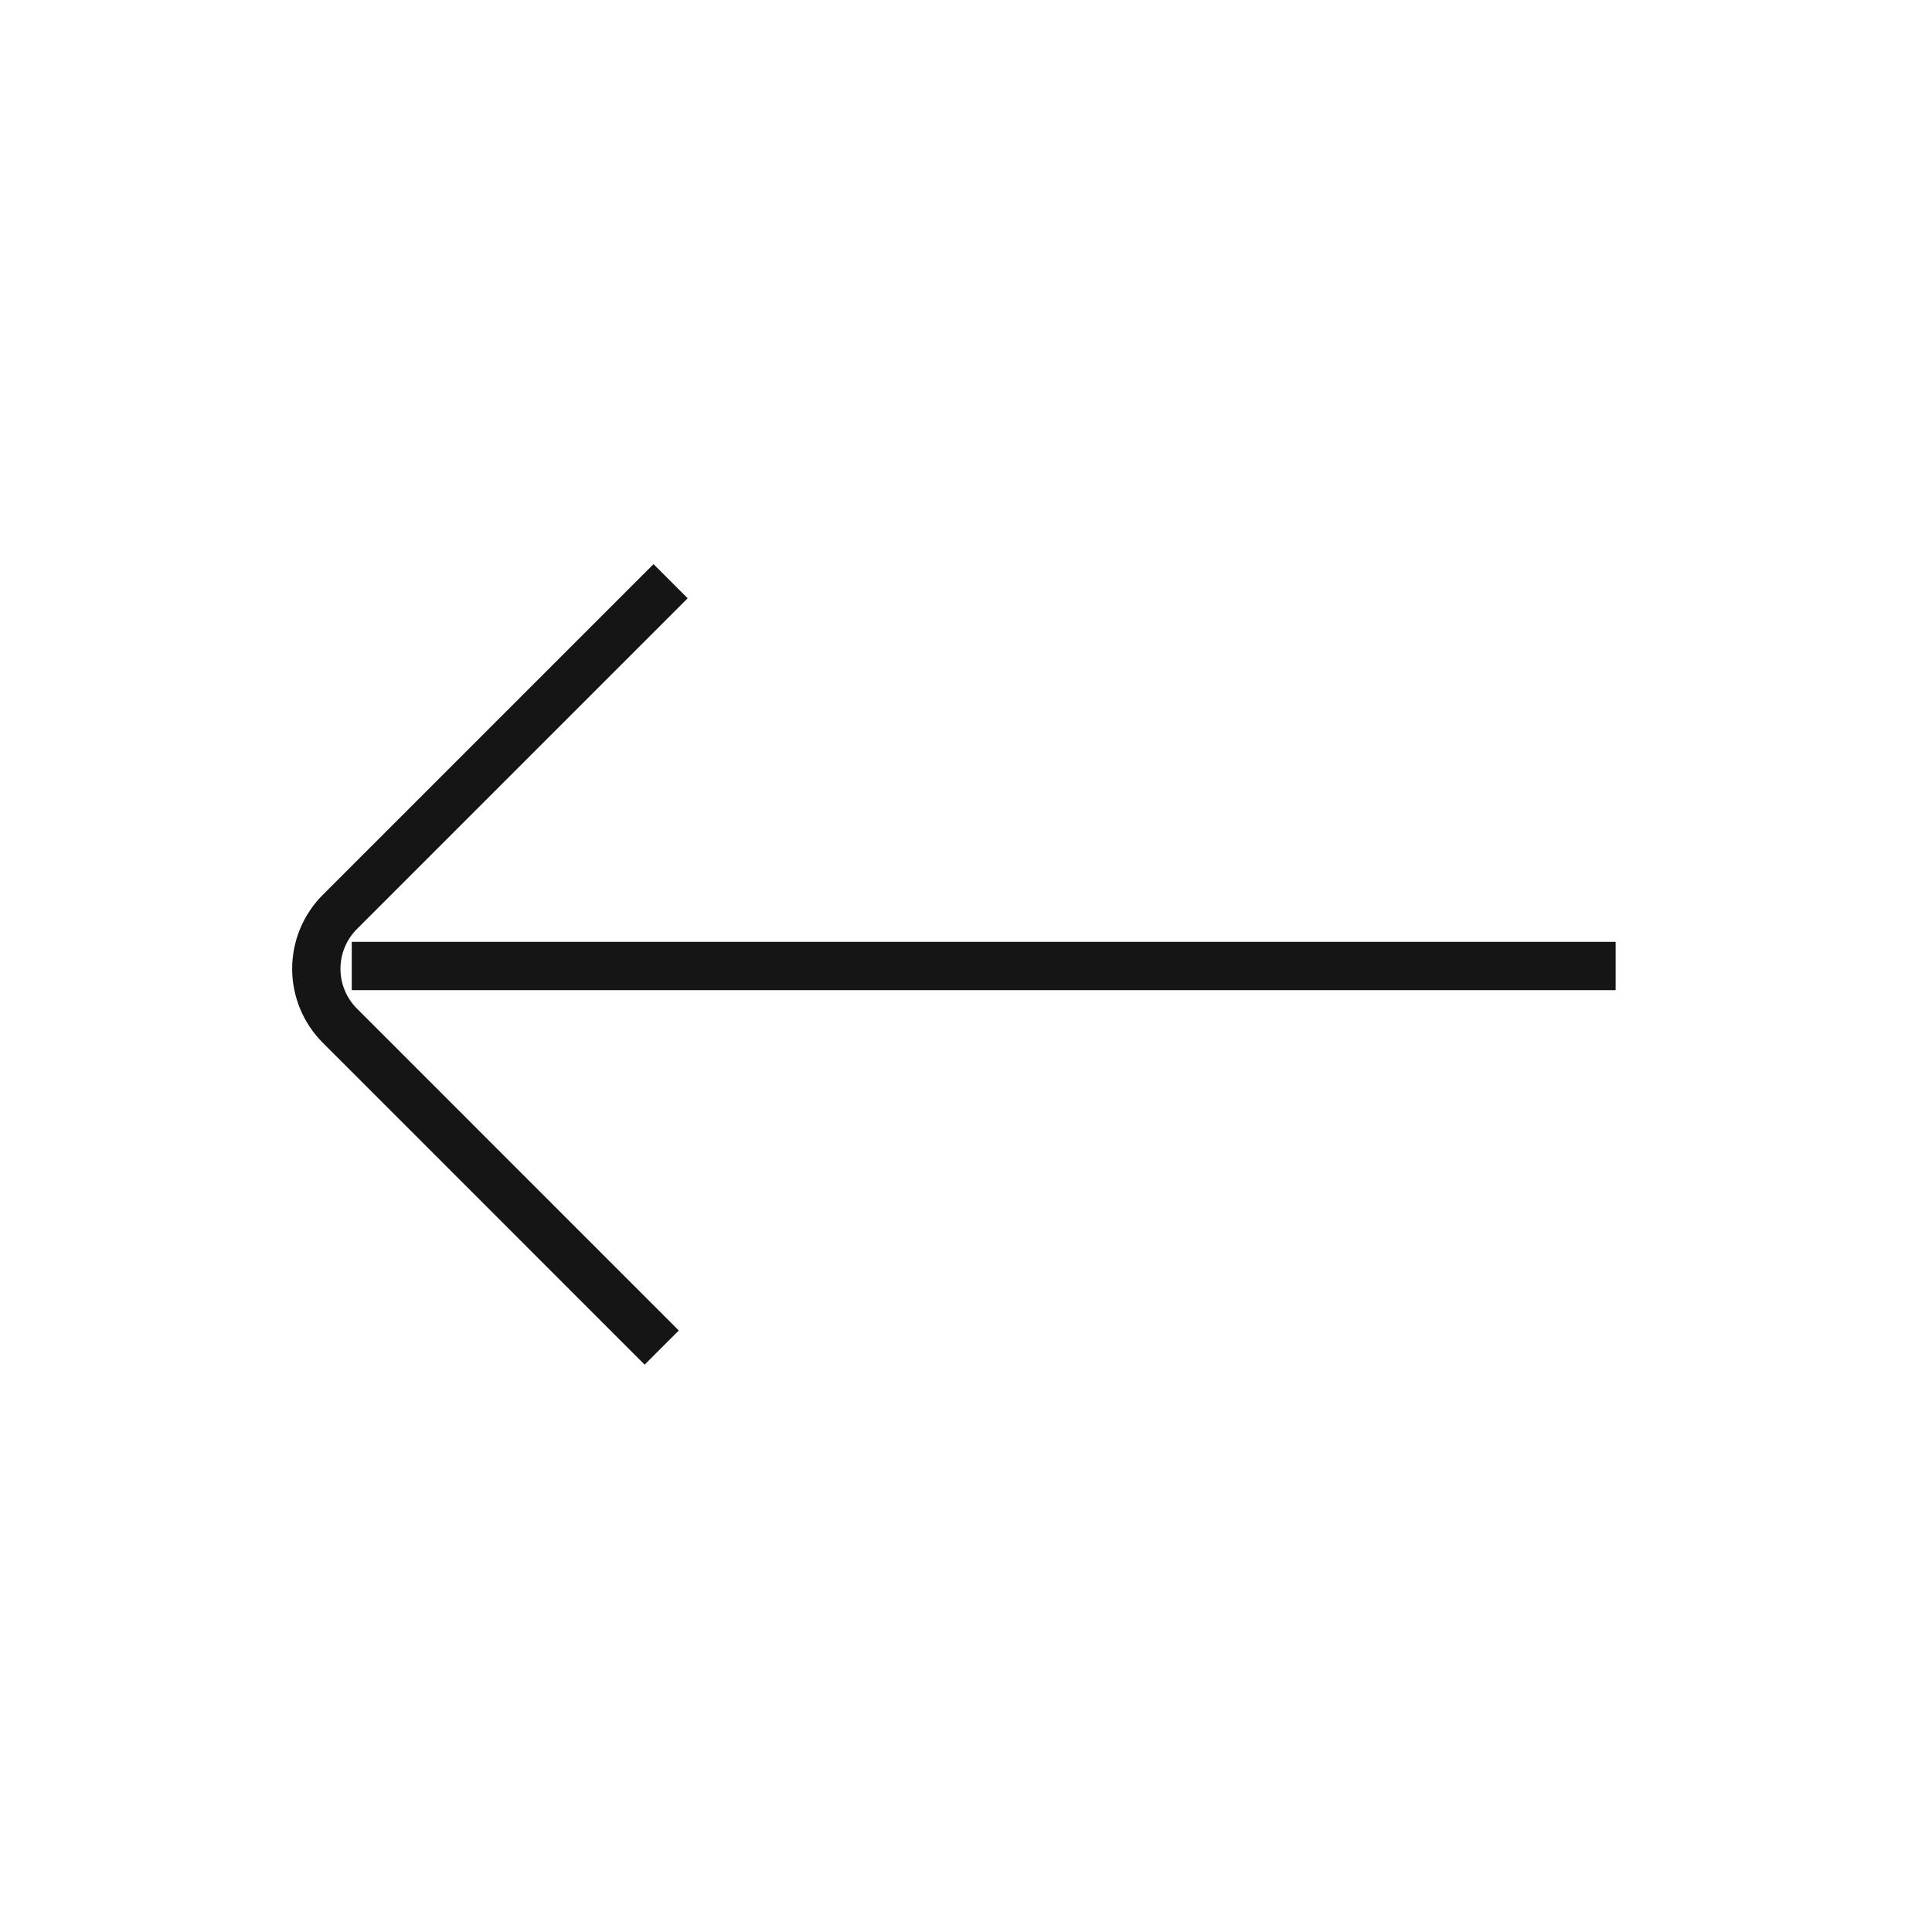 <svg width="40" height="40" viewBox="0 0 40 40" fill="none" xmlns="http://www.w3.org/2000/svg">
<path d="M33.45 20H7.283" stroke="#151515" strokeWidth="2.5" strokeLinecap="round" strokeLinejoin="bevel"/>
<path d="M13.884 12.033L7.034 18.883C6.723 19.195 6.549 19.618 6.549 20.058C6.549 20.498 6.723 20.921 7.034 21.233L13.7 27.9" stroke="#151515" strokeWidth="2.5" strokeLinecap="round" strokeLinejoin="bevel"/>
</svg>
